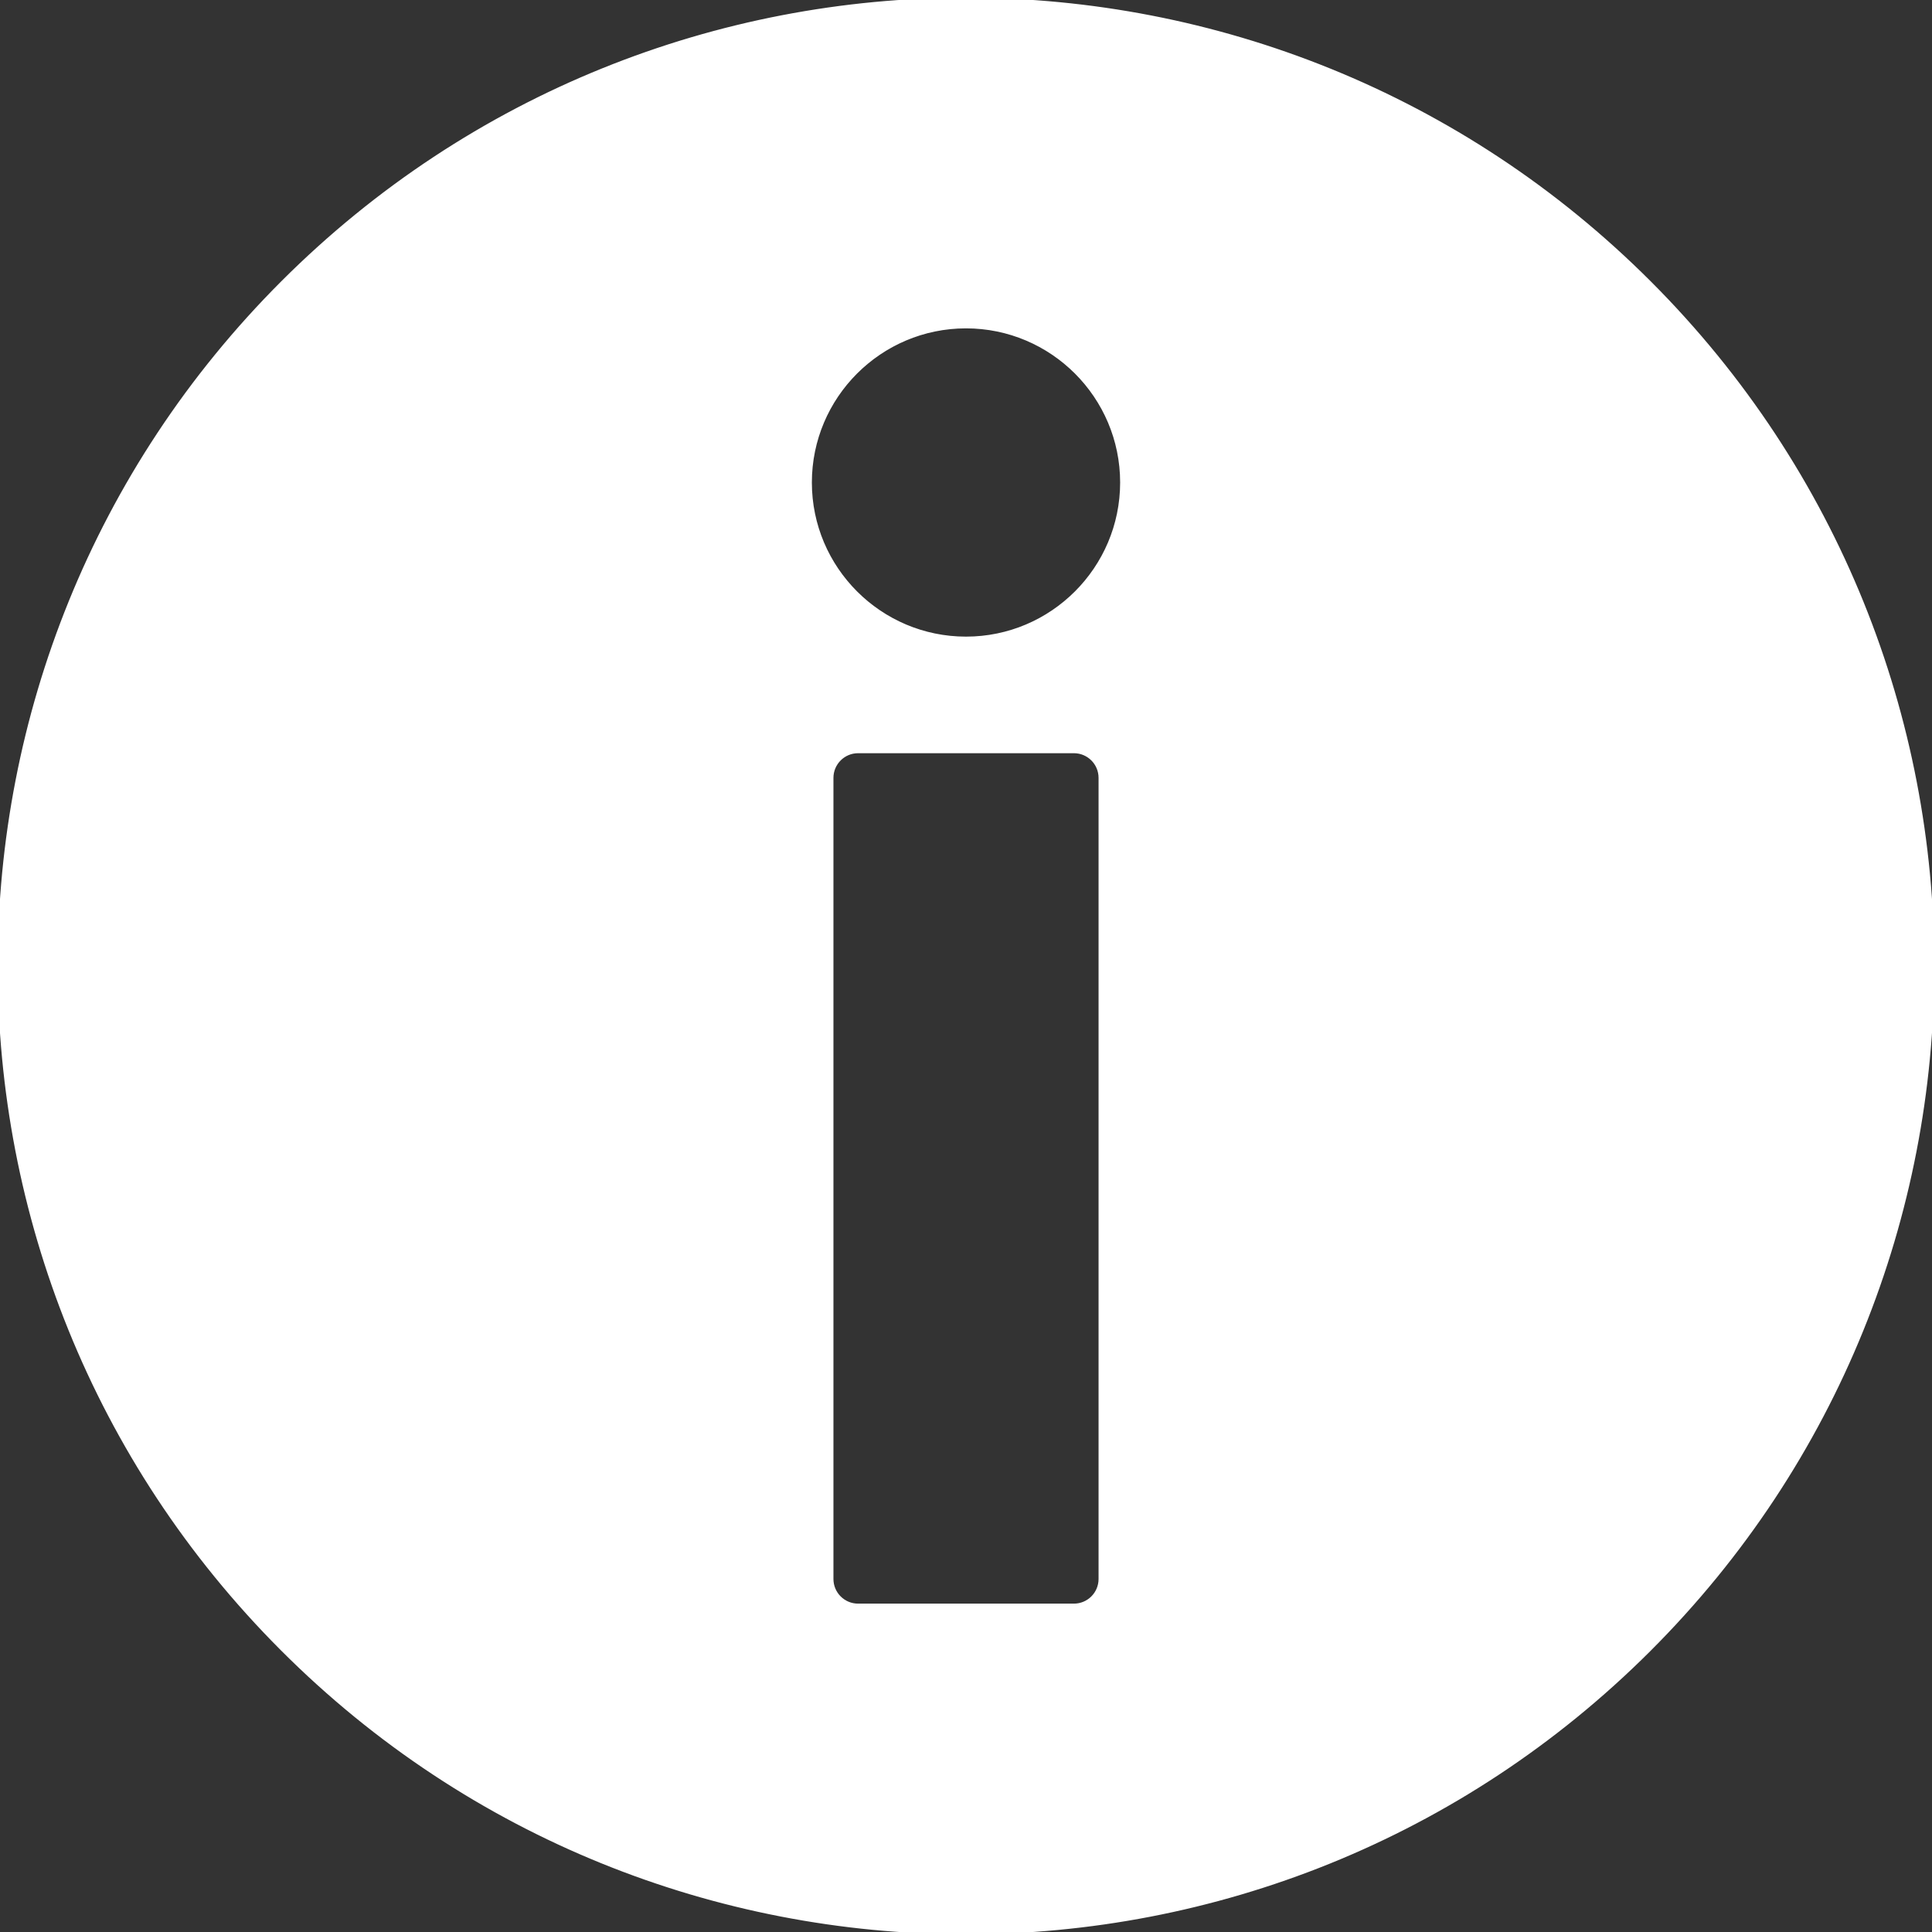 <!DOCTYPE svg PUBLIC "-//W3C//DTD SVG 1.1//EN" "http://www.w3.org/Graphics/SVG/1.1/DTD/svg11.dtd">
<!-- Uploaded to: SVG Repo, www.svgrepo.com, Transformed by: SVG Repo Mixer Tools -->
<svg fill="#ffffff" version="1.1" id="Capa_1" xmlns="http://www.w3.org/2000/svg" xmlns:xlink="http://www.w3.org/1999/xlink" width="800px" height="800px" viewBox="0 0 416.979 416.979" xml:space="preserve" stroke="#ffffff">
<rect x="0" y="0" width="416.979" height="416.979" fill="#333333" stroke="none"/>
<g id="SVGRepo_bgCarrier" stroke-width="0"/>
<g id="SVGRepo_tracerCarrier" stroke-linecap="round" stroke-linejoin="round"/>
<g id="SVGRepo_iconCarrier"> <g> <path d="M356.004,61.156c-81.37-81.47-213.377-81.551-294.848-0.182c-81.47,81.371-81.552,213.379-0.181,294.85 c81.369,81.47,213.378,81.551,294.849,0.181C437.293,274.636,437.375,142.626,356.004,61.156z M237.6,340.786 c0,3.217-2.607,5.822-5.822,5.822h-46.576c-3.215,0-5.822-2.605-5.822-5.822V167.885c0-3.217,2.607-5.822,5.822-5.822h46.576 c3.215,0,5.822,2.604,5.822,5.822V340.786z M208.49,137.901c-18.618,0-33.766-15.146-33.766-33.765 c0-18.617,15.147-33.766,33.766-33.766c18.619,0,33.766,15.148,33.766,33.766C242.256,122.755,227.107,137.901,208.49,137.901z"/> </g> </g>
</svg>